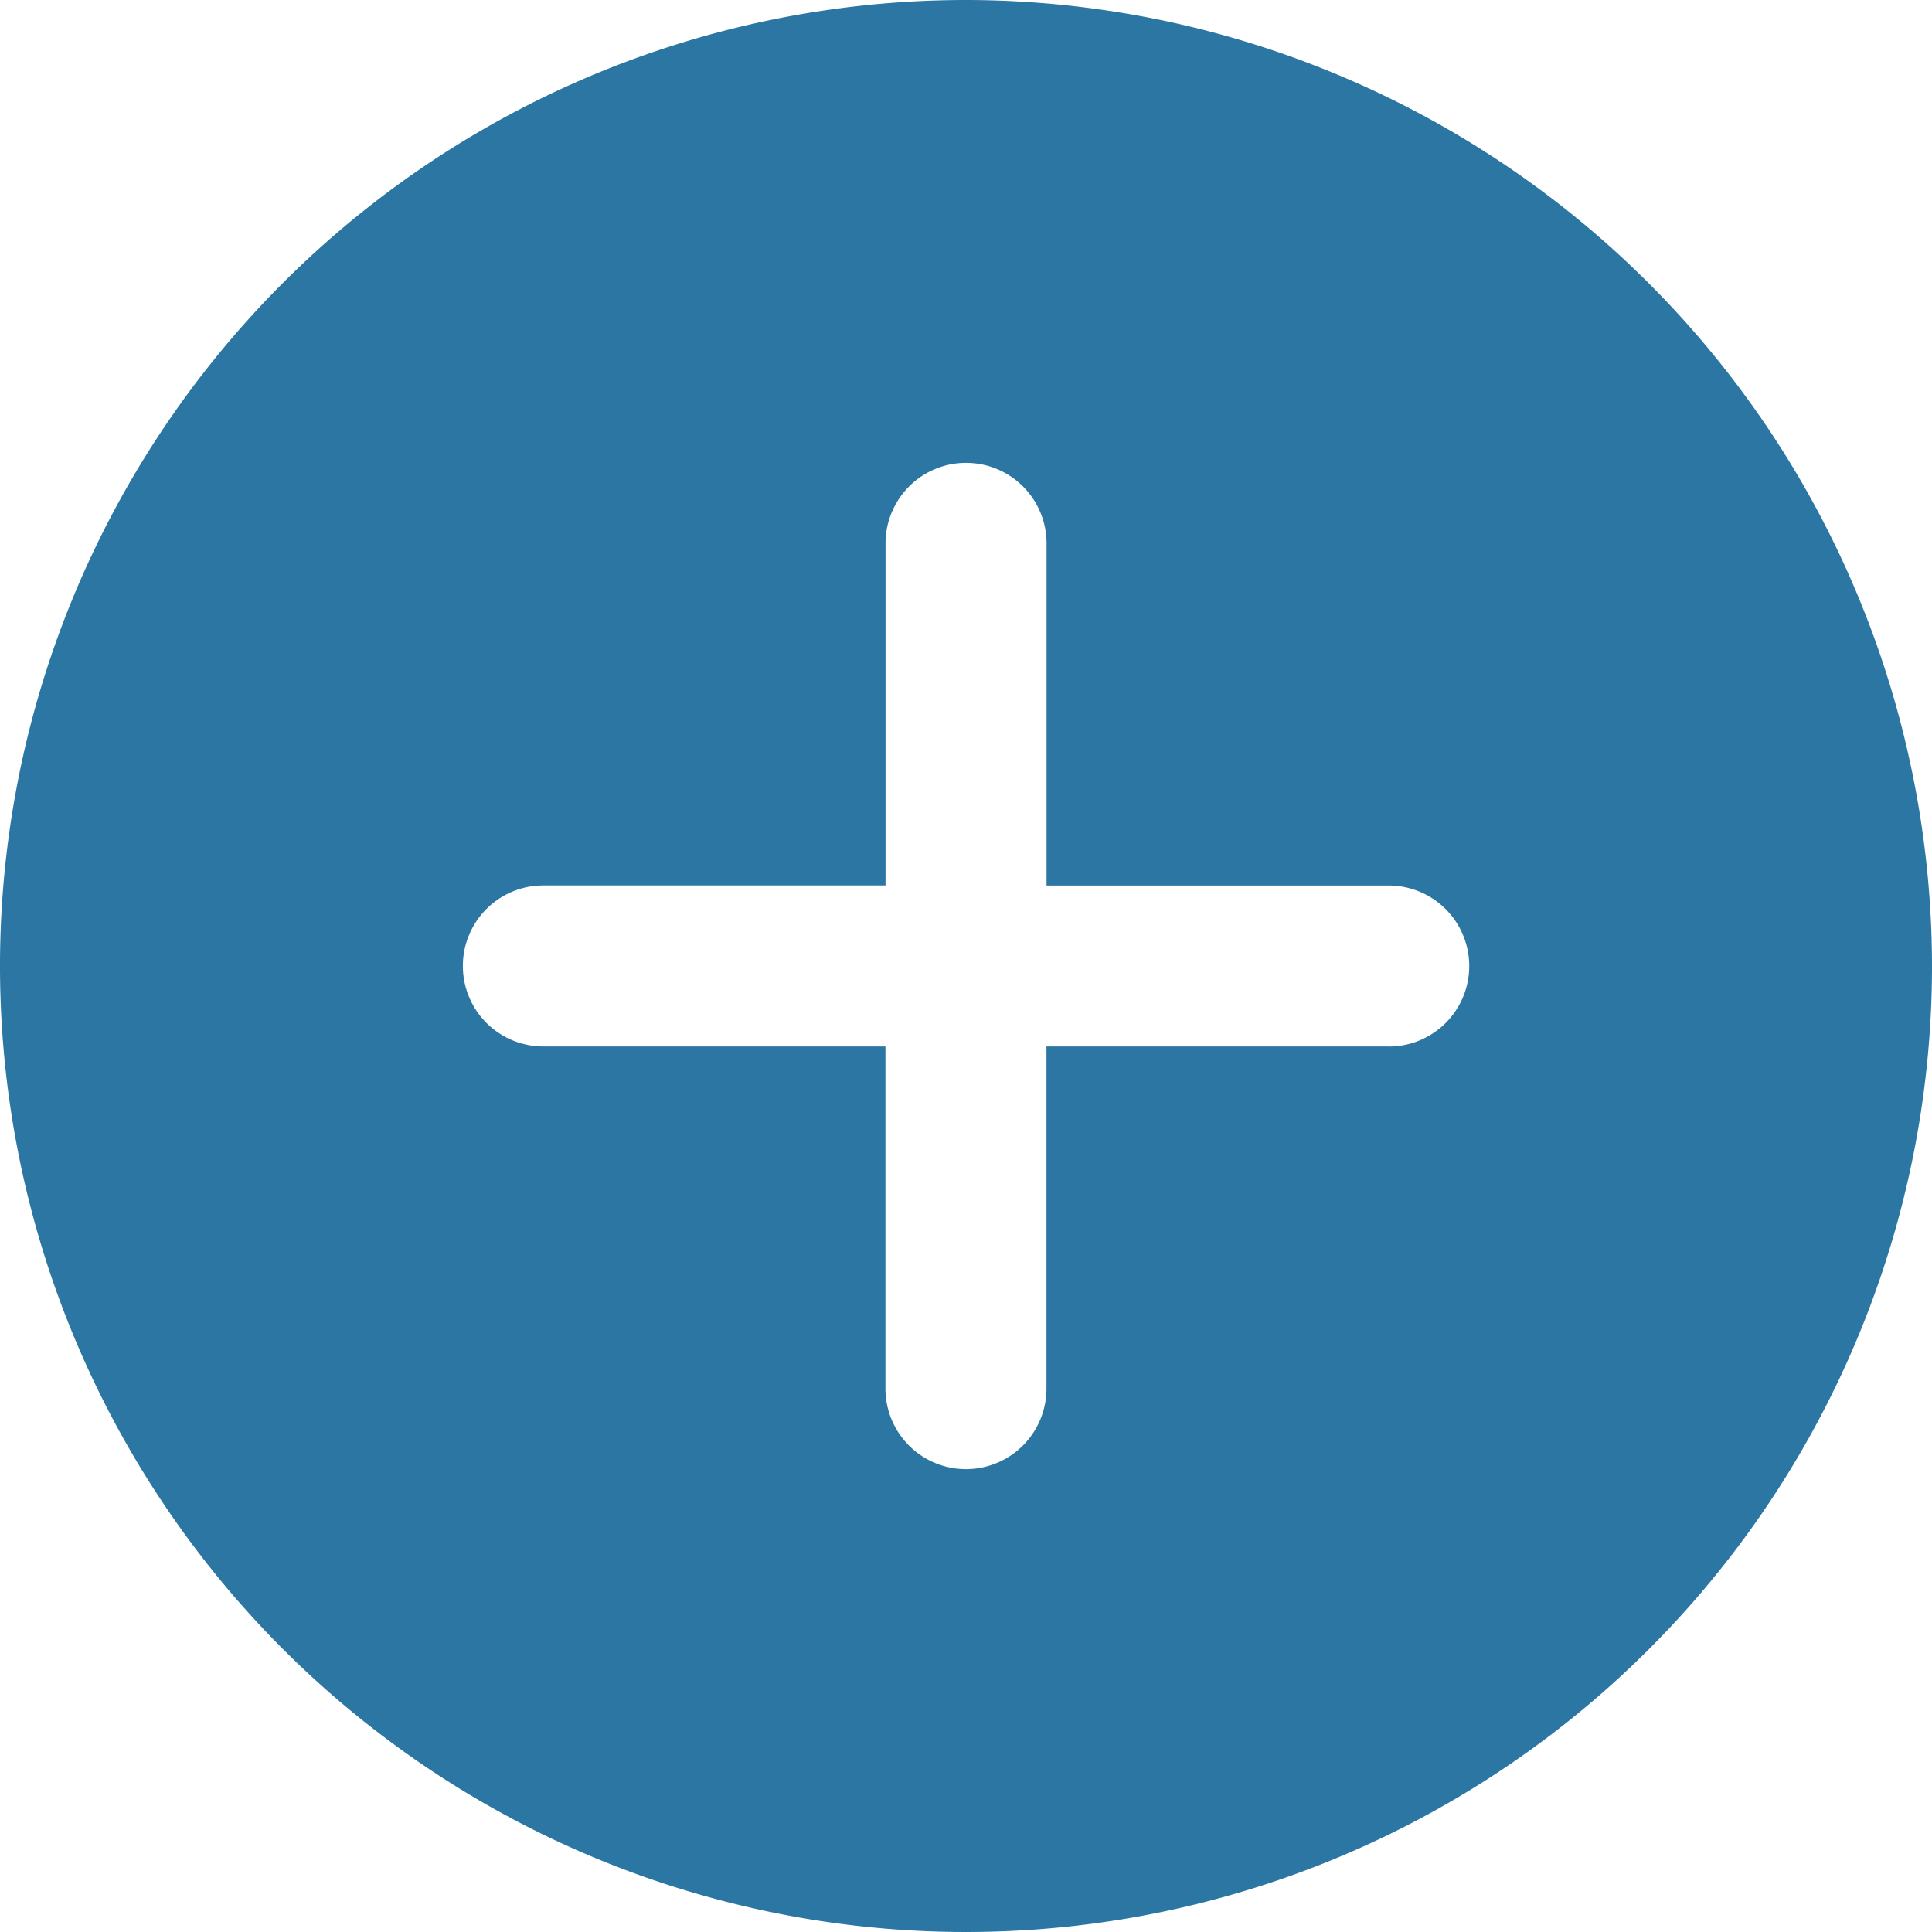 <svg xmlns="http://www.w3.org/2000/svg" width="20" height="20" viewBox="0 0 20 20">
  <path id="plus_6_" data-name="plus (6)" d="M10,0A10,10,0,1,0,20,10,10.011,10.011,0,0,0,10,0Zm4.375,10.833H10.833v3.542a.833.833,0,0,1-1.667,0V10.833H5.625a.833.833,0,0,1,0-1.667H9.167V5.625a.833.833,0,0,1,1.667,0V9.167h3.542a.833.833,0,0,1,0,1.667Zm0,0" fill="#2b76a3"/>
</svg>
